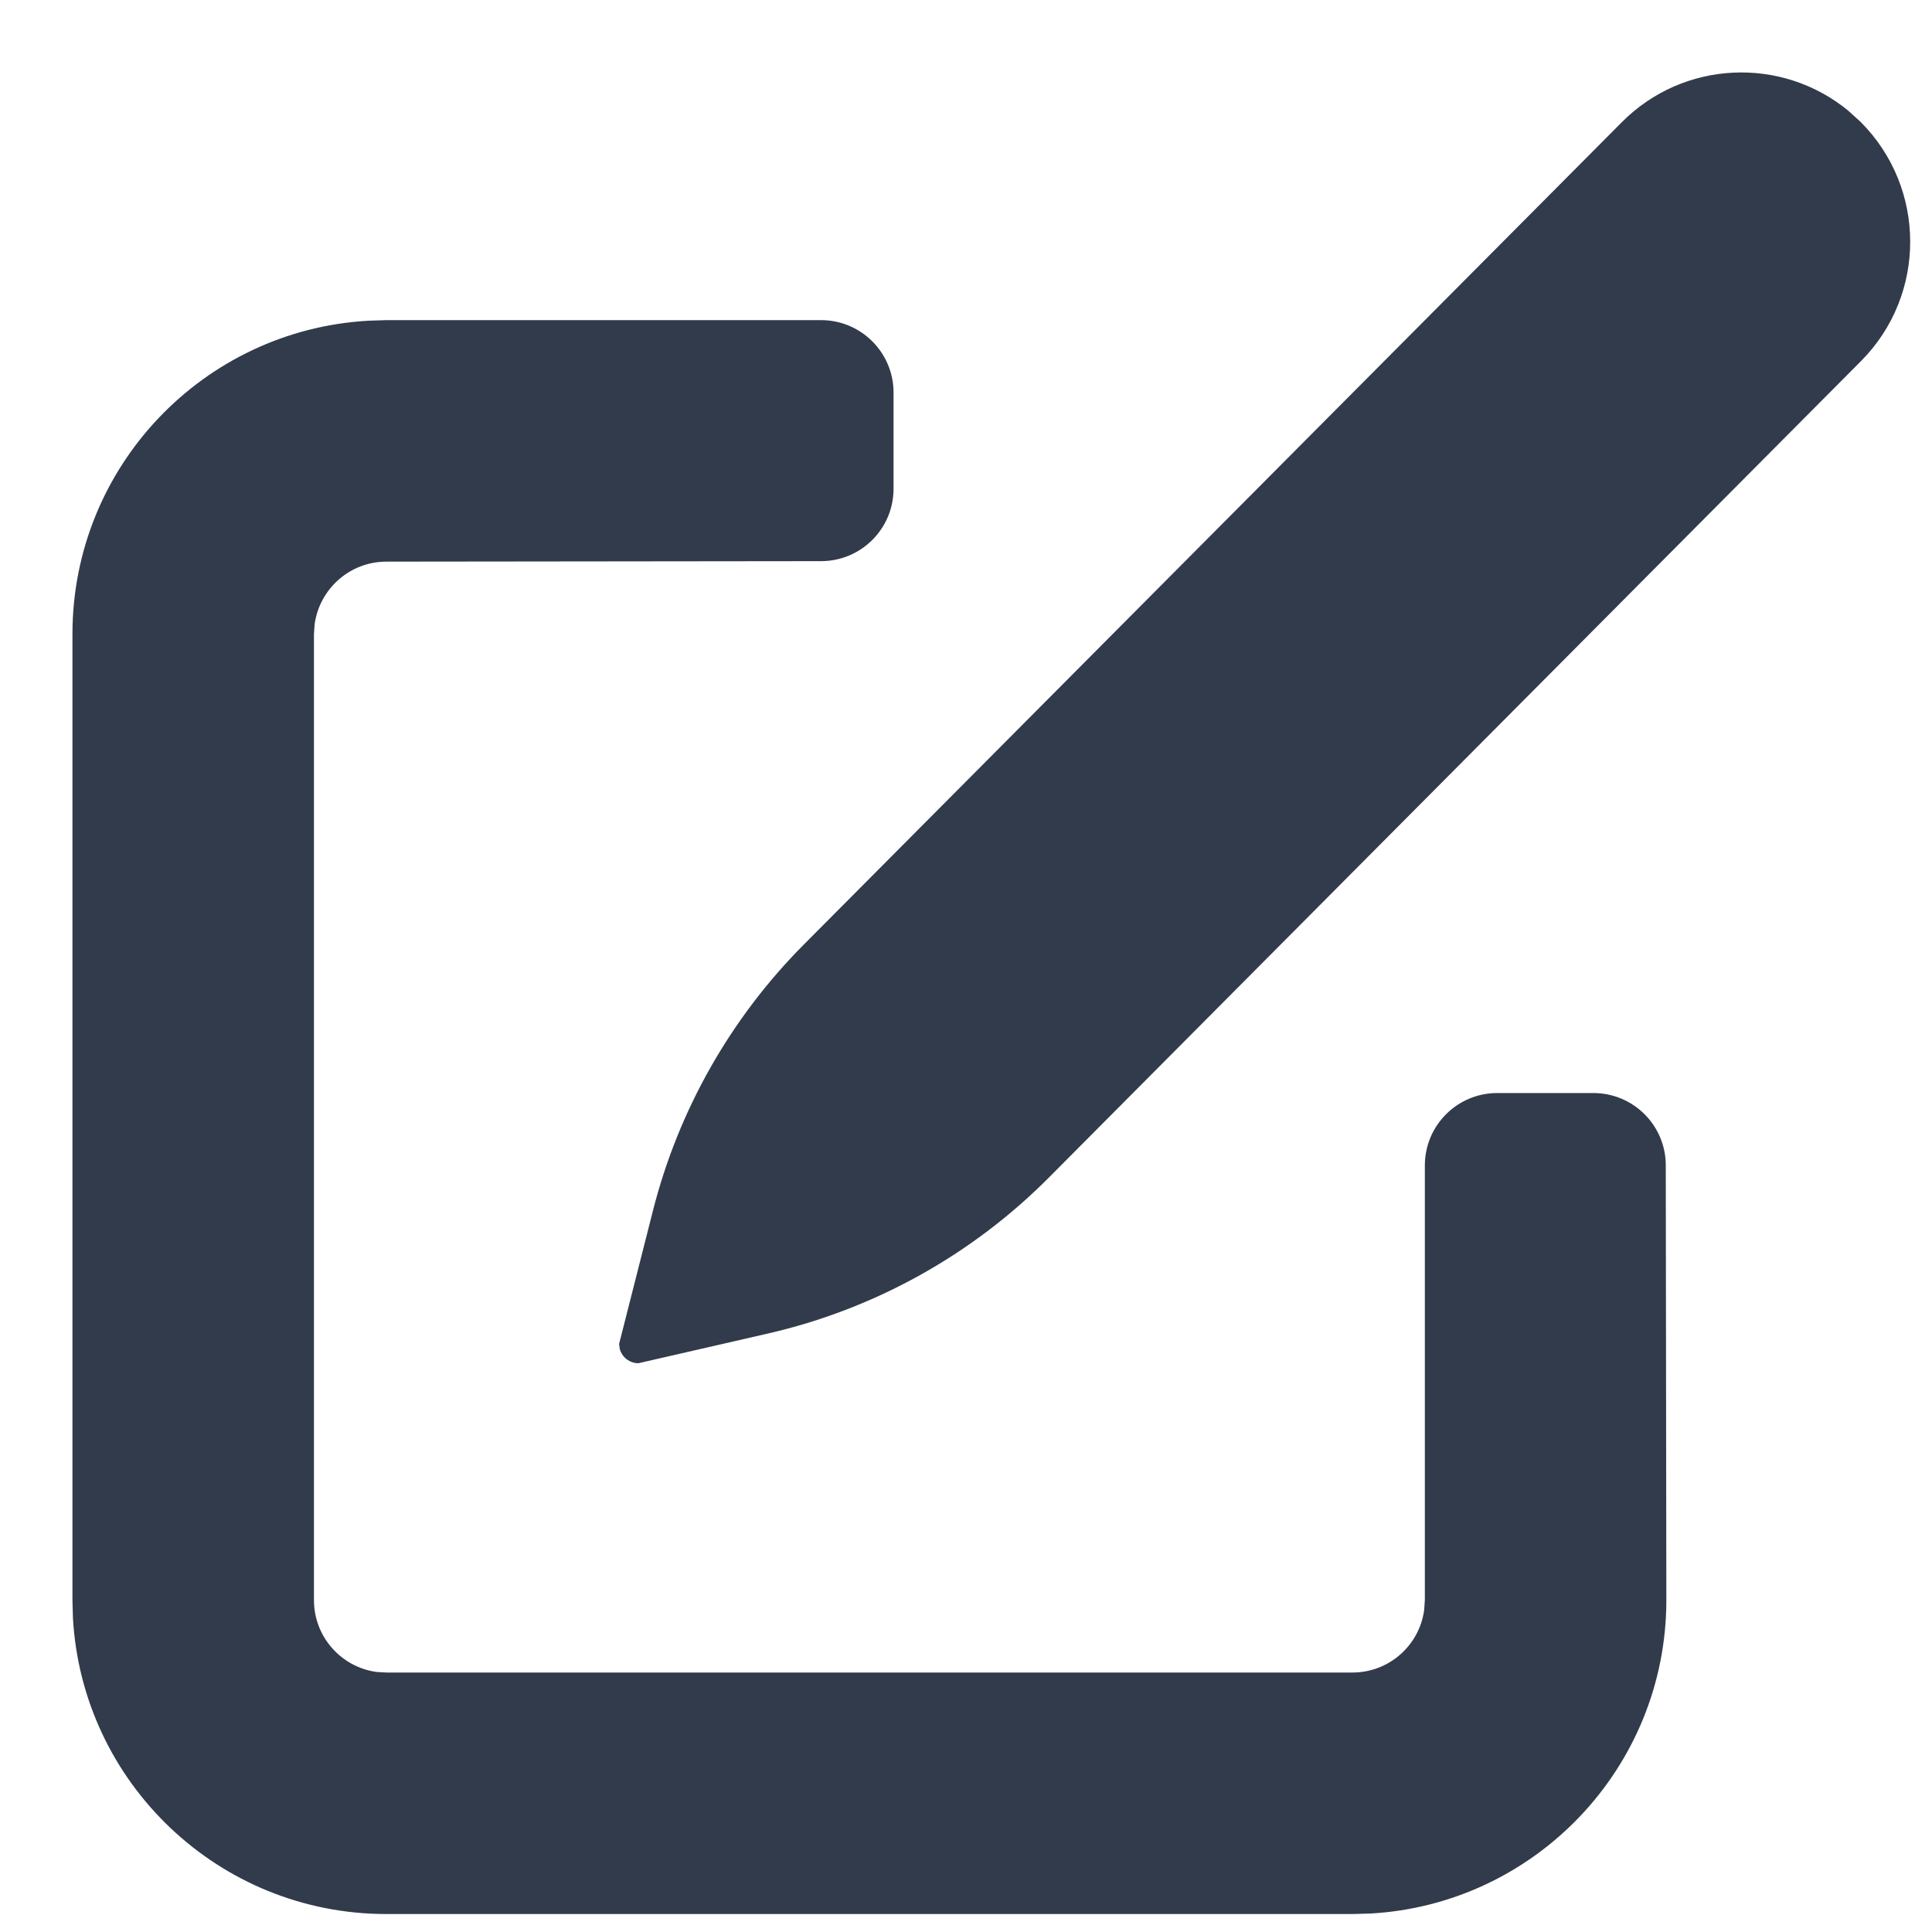<svg width="20" height="20" viewBox="0 0 20 20" fill="none" xmlns="http://www.w3.org/2000/svg">
<path fill-rule="evenodd" clip-rule="evenodd" d="M19.264 3.739C19.946 3.054 19.944 1.945 19.26 1.261L19.132 1.145C18.445 0.581 17.429 0.621 16.789 1.265L8.321 9.778C7.563 10.54 7.023 11.492 6.759 12.534L6.409 13.912L6.416 13.966C6.44 14.05 6.517 14.112 6.609 14.112L7.948 13.805C9.052 13.552 10.062 12.991 10.86 12.188L19.264 3.739ZM9.25 4.064C9.25 3.65 8.914 3.314 8.5 3.314H4L3.816 3.32C2.106 3.415 0.75 4.831 0.75 6.564V16.564L0.755 16.749C0.851 18.458 2.267 19.814 4 19.814H14L14.184 19.809C15.893 19.714 17.25 18.297 17.25 16.564L17.244 12.064C17.244 11.65 16.908 11.315 16.494 11.315H15.5C15.086 11.315 14.75 11.65 14.75 12.065V16.564L14.743 16.666C14.694 17.032 14.38 17.314 14 17.314H4L3.898 17.308C3.532 17.258 3.25 16.944 3.25 16.564V6.564L3.257 6.463C3.307 6.097 3.62 5.814 4 5.814L8.501 5.809C8.915 5.808 9.25 5.473 9.25 5.059V4.064Z" fill="#323B4B"/>
</svg>
